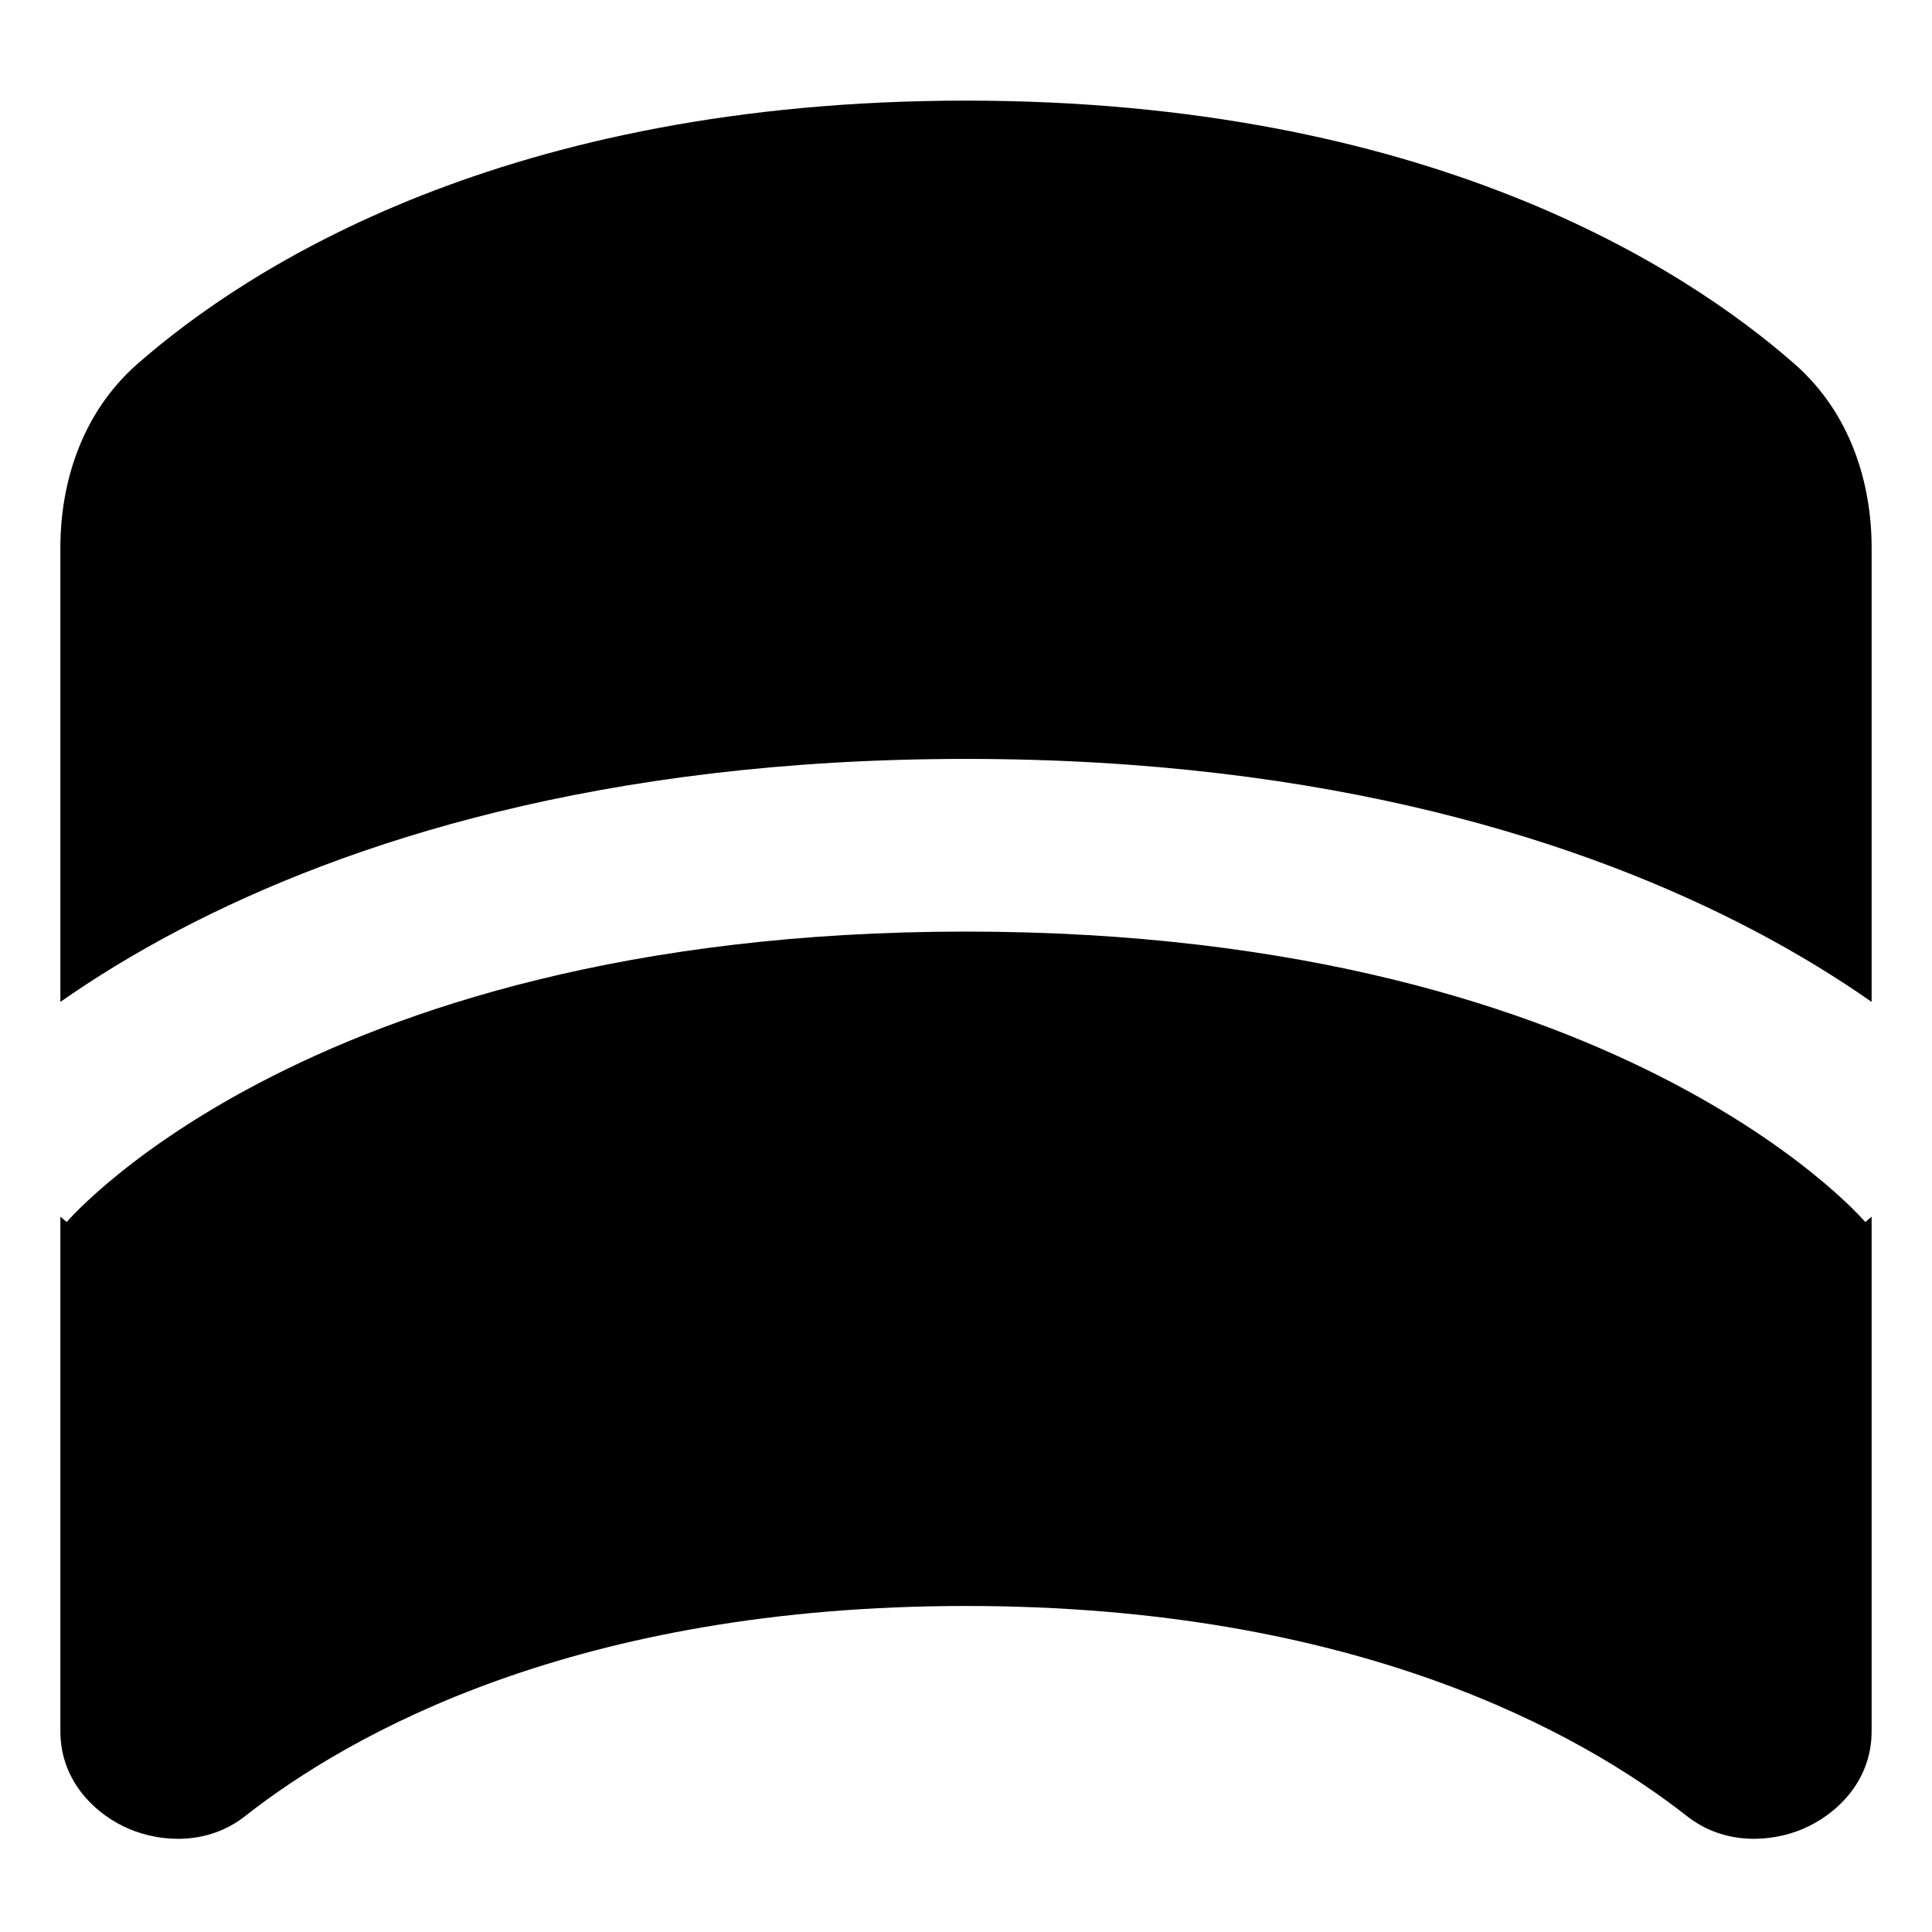 <svg xmlns="http://www.w3.org/2000/svg" fill="none" viewBox="0 0 48 48" id="Wrap-Arch--Streamline-Plump">
  <desc>
    Wrap Arch Streamline Icon: https://streamlinehq.com
  </desc>
  <g id="wrap-arch">
    <path id="Union" fill="#000000" fill-rule="evenodd" d="M24 2.5C12.565 2.5 6.168 6.625 3.413 9.043 2.024 10.263 1.5 12.002 1.5 13.608v11.284c0.814 -0.57 1.797 -1.183 2.959 -1.792C8.588 20.937 14.931 18.855 24 18.855s15.412 2.082 19.541 4.245c1.163 0.609 2.145 1.222 2.959 1.792V13.608c0 -1.606 -0.524 -3.345 -1.913 -4.564C41.832 6.625 35.435 2.5 24 2.5ZM1.5 43.011V30.229c0.159 0.131 0.158 0.132 0.158 0.132l-0.002 0.002 -0.006 0.007c0.003 -0.004 0.013 -0.015 0.028 -0.033 0.032 -0.035 0.089 -0.098 0.173 -0.184 0.167 -0.172 0.441 -0.437 0.829 -0.765 0.776 -0.656 2.009 -1.566 3.769 -2.487C9.957 25.063 15.615 23.145 24 23.145c8.385 0 14.043 1.918 17.55 3.755 1.759 0.922 2.993 1.831 3.769 2.487 0.388 0.328 0.662 0.594 0.829 0.765 0.084 0.086 0.141 0.149 0.172 0.184 0.016 0.018 0.025 0.029 0.029 0.033l-0.006 -0.007 -0.002 -0.002s-0.001 -0.001 0.159 -0.132v12.783c0 1.285 -0.925 2.099 -1.715 2.431 -0.79 0.332 -1.945 0.407 -2.869 -0.318C39.292 43.067 33.696 39.9 24 39.9c-9.696 0 -15.292 3.167 -17.915 5.224 -0.925 0.725 -2.079 0.651 -2.87 0.318C2.425 45.111 1.5 44.296 1.5 43.011Z" clip-rule="evenodd" stroke-width="1"></path>
  </g>
</svg>